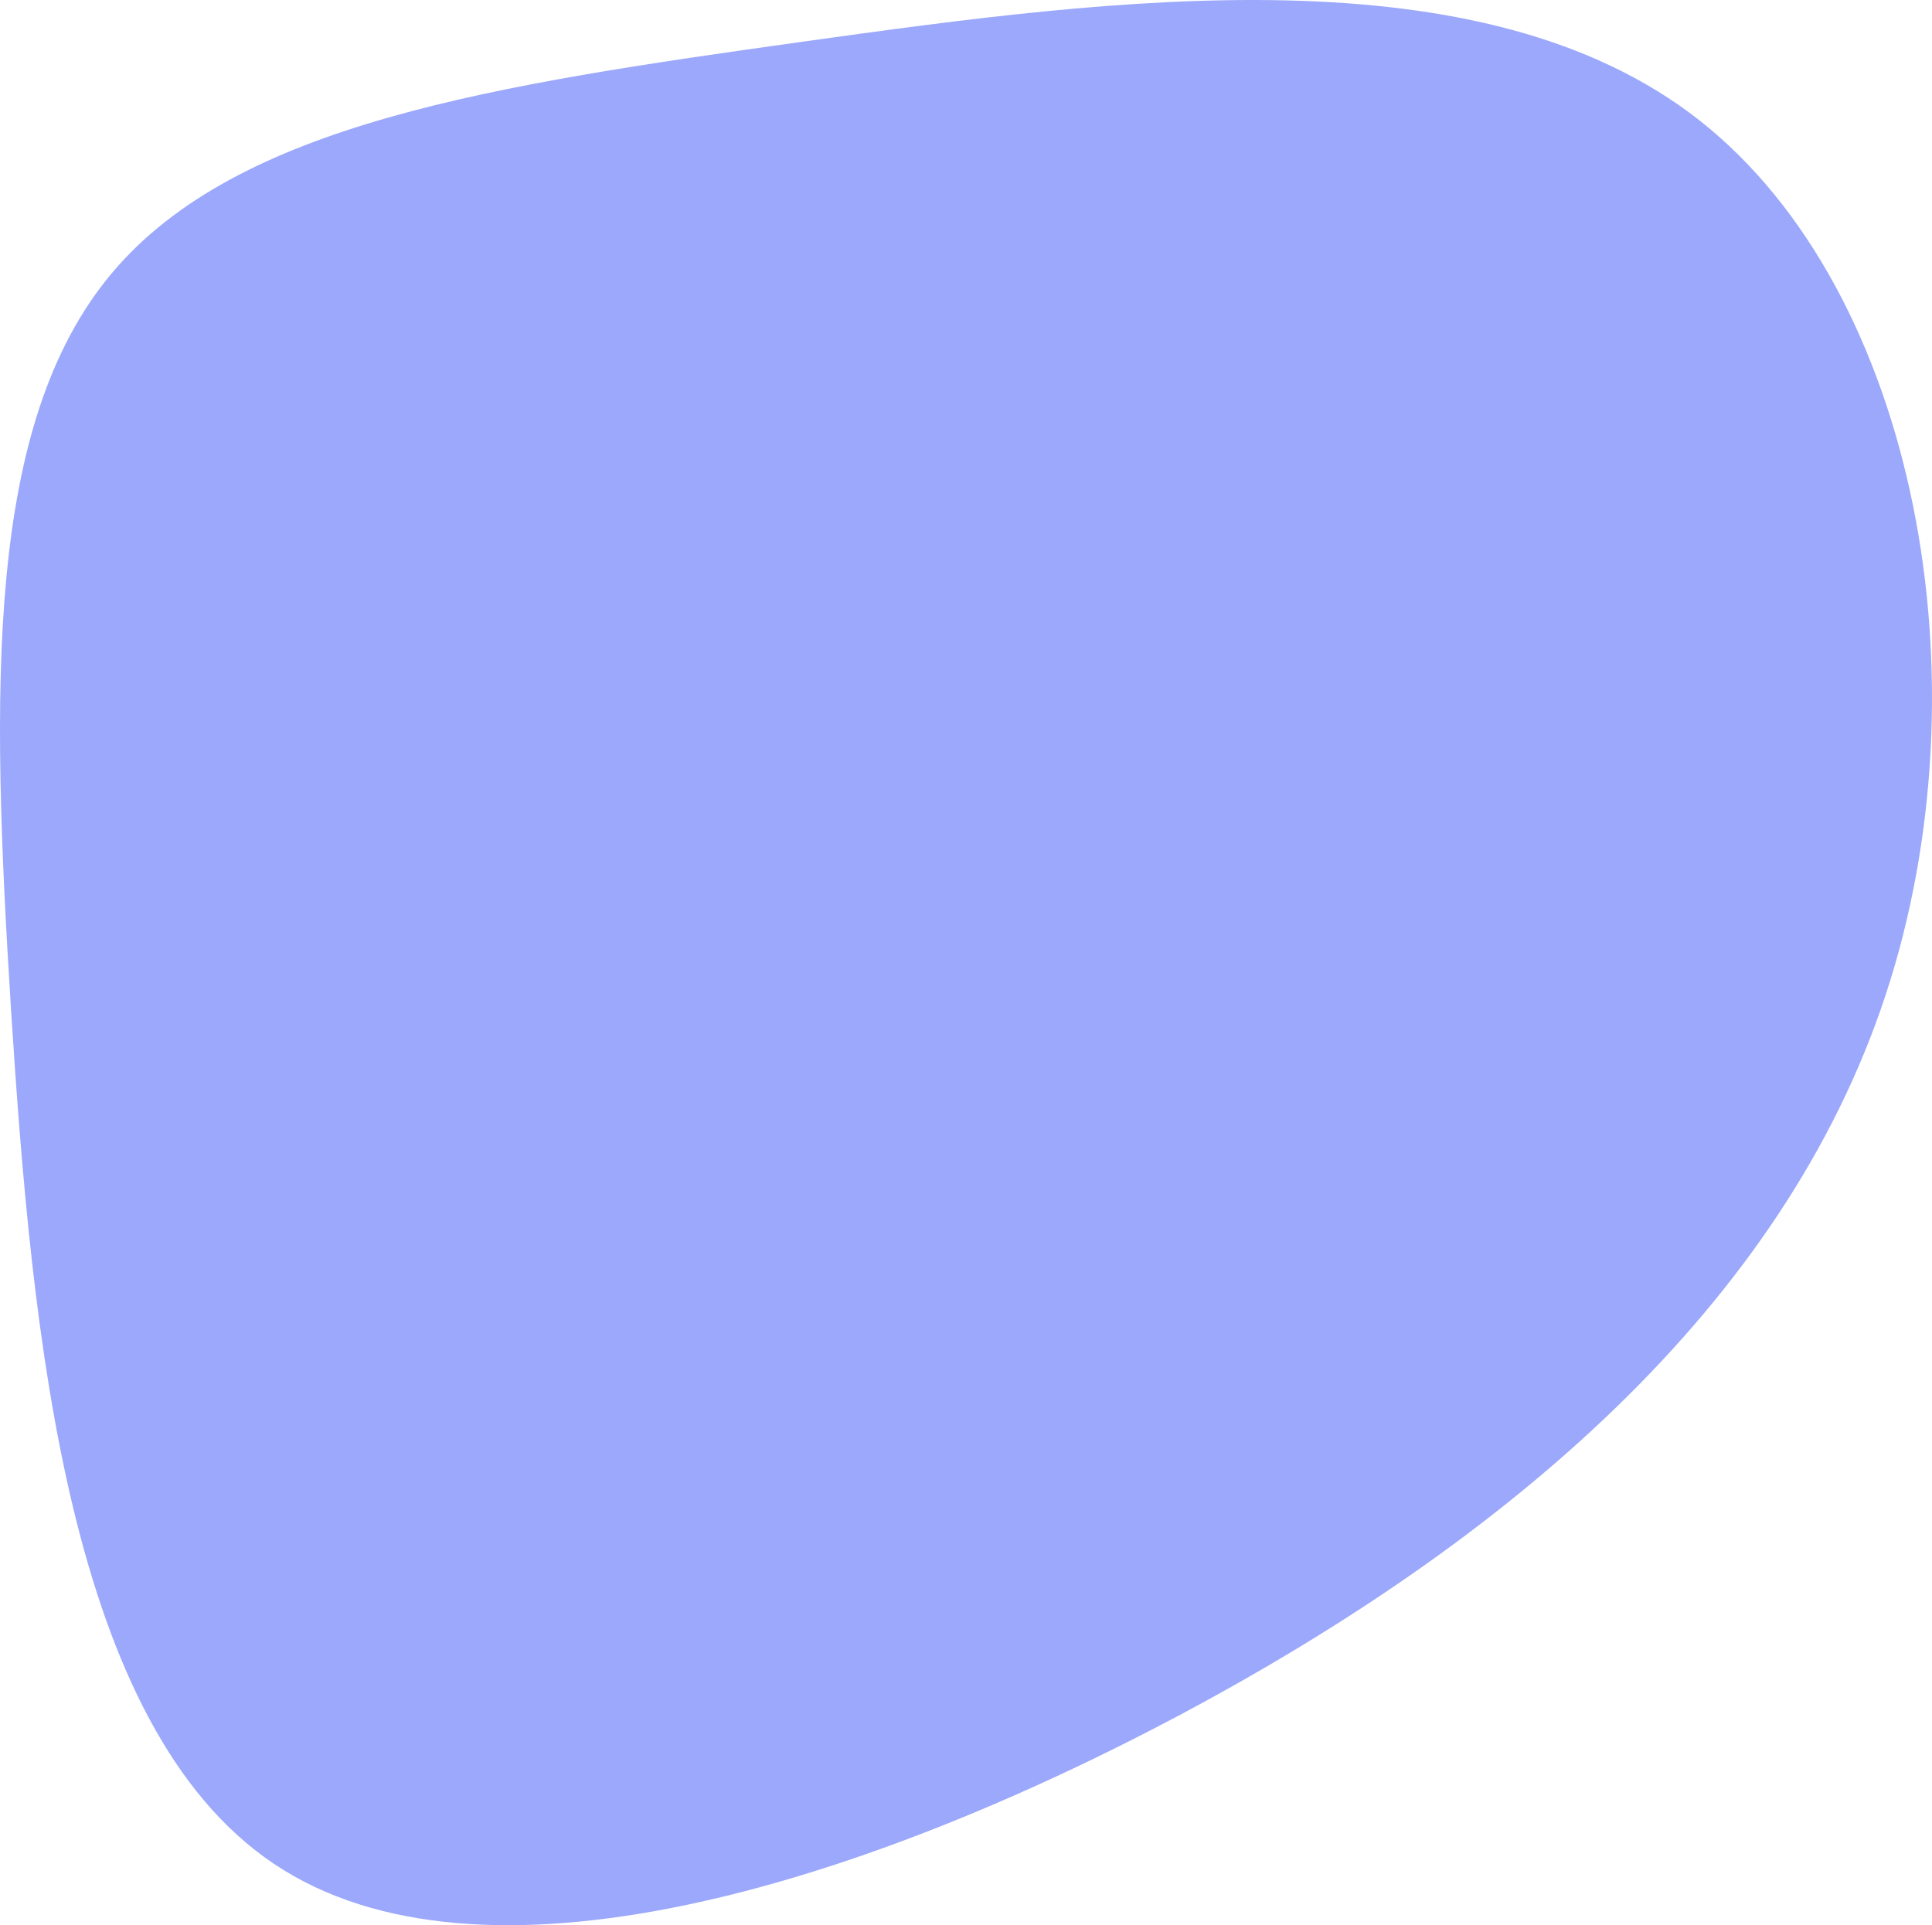 <svg xmlns="http://www.w3.org/2000/svg" width="506.246" height="504.477" viewBox="0 0 506.246 504.477"><defs><style>.a{opacity:0.5;}.b{fill:#3852f7;}</style></defs><g class="a"><path class="b" d="M-207.577-83.616C-240.54-44.244-239.233,24.43-233.869,109.715c5.494,85.286,14.912,187.315,68.935,223.417,53.892,36.1,152.259,6.148,237.675-39.242C158.026,248.37,230.362,187.284,257.309,105.4c26.946-81.754,8.371-184.175-48.791-229.173-57.163-44.867-153.044-32.048-234.536-20.668C-107.38-133.061-174.614-122.989-207.577-83.616Z" transform="translate(236.788 155.306)"/></g></svg>